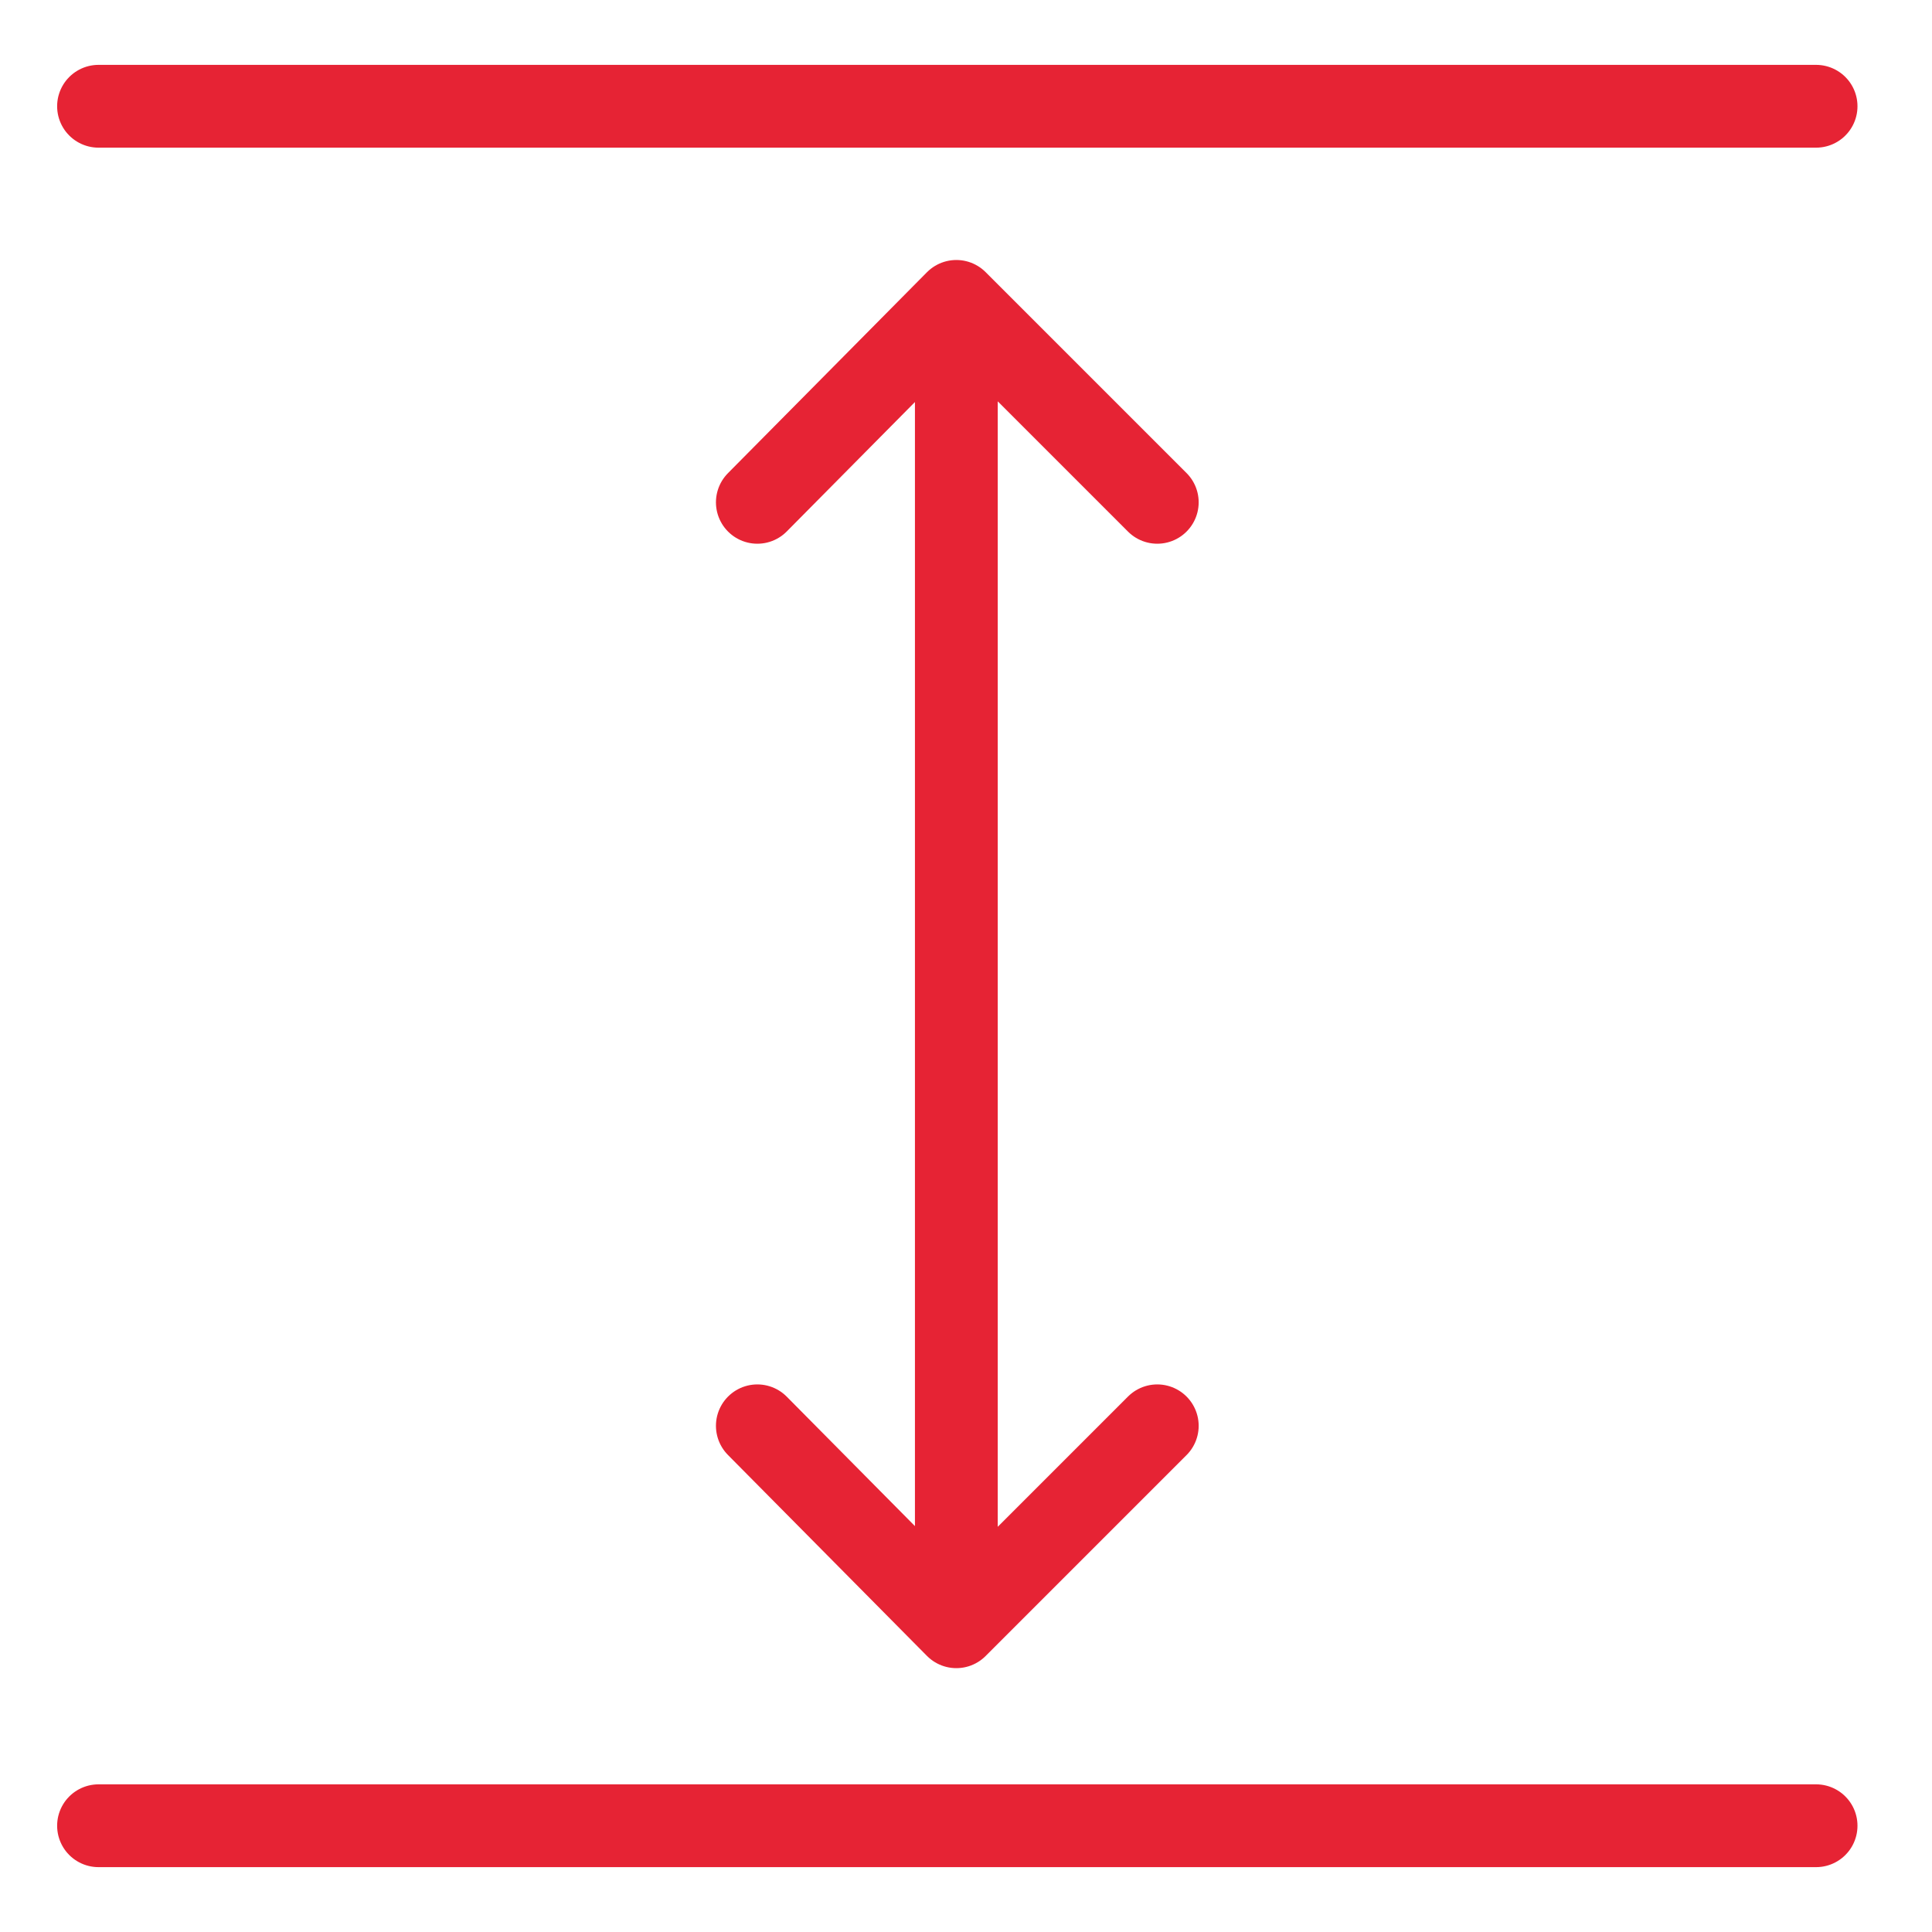 <svg xmlns="http://www.w3.org/2000/svg" width="35" height="35" fill="none"  stroke="#e62334" stroke-width="1.5" stroke-miterlimit="10" stroke-linecap="round" stroke-linejoin="round" ><path d="M1.785 1.925H32.9M1.785 33.075H32.9"/><path d="M13.72 9.1l3.605-3.64 3.64 3.64m-3.64 5.25V5.81M13.72 25.83l3.605 3.64 3.64-3.64m-3.64-11.48v14.77"/></svg>
